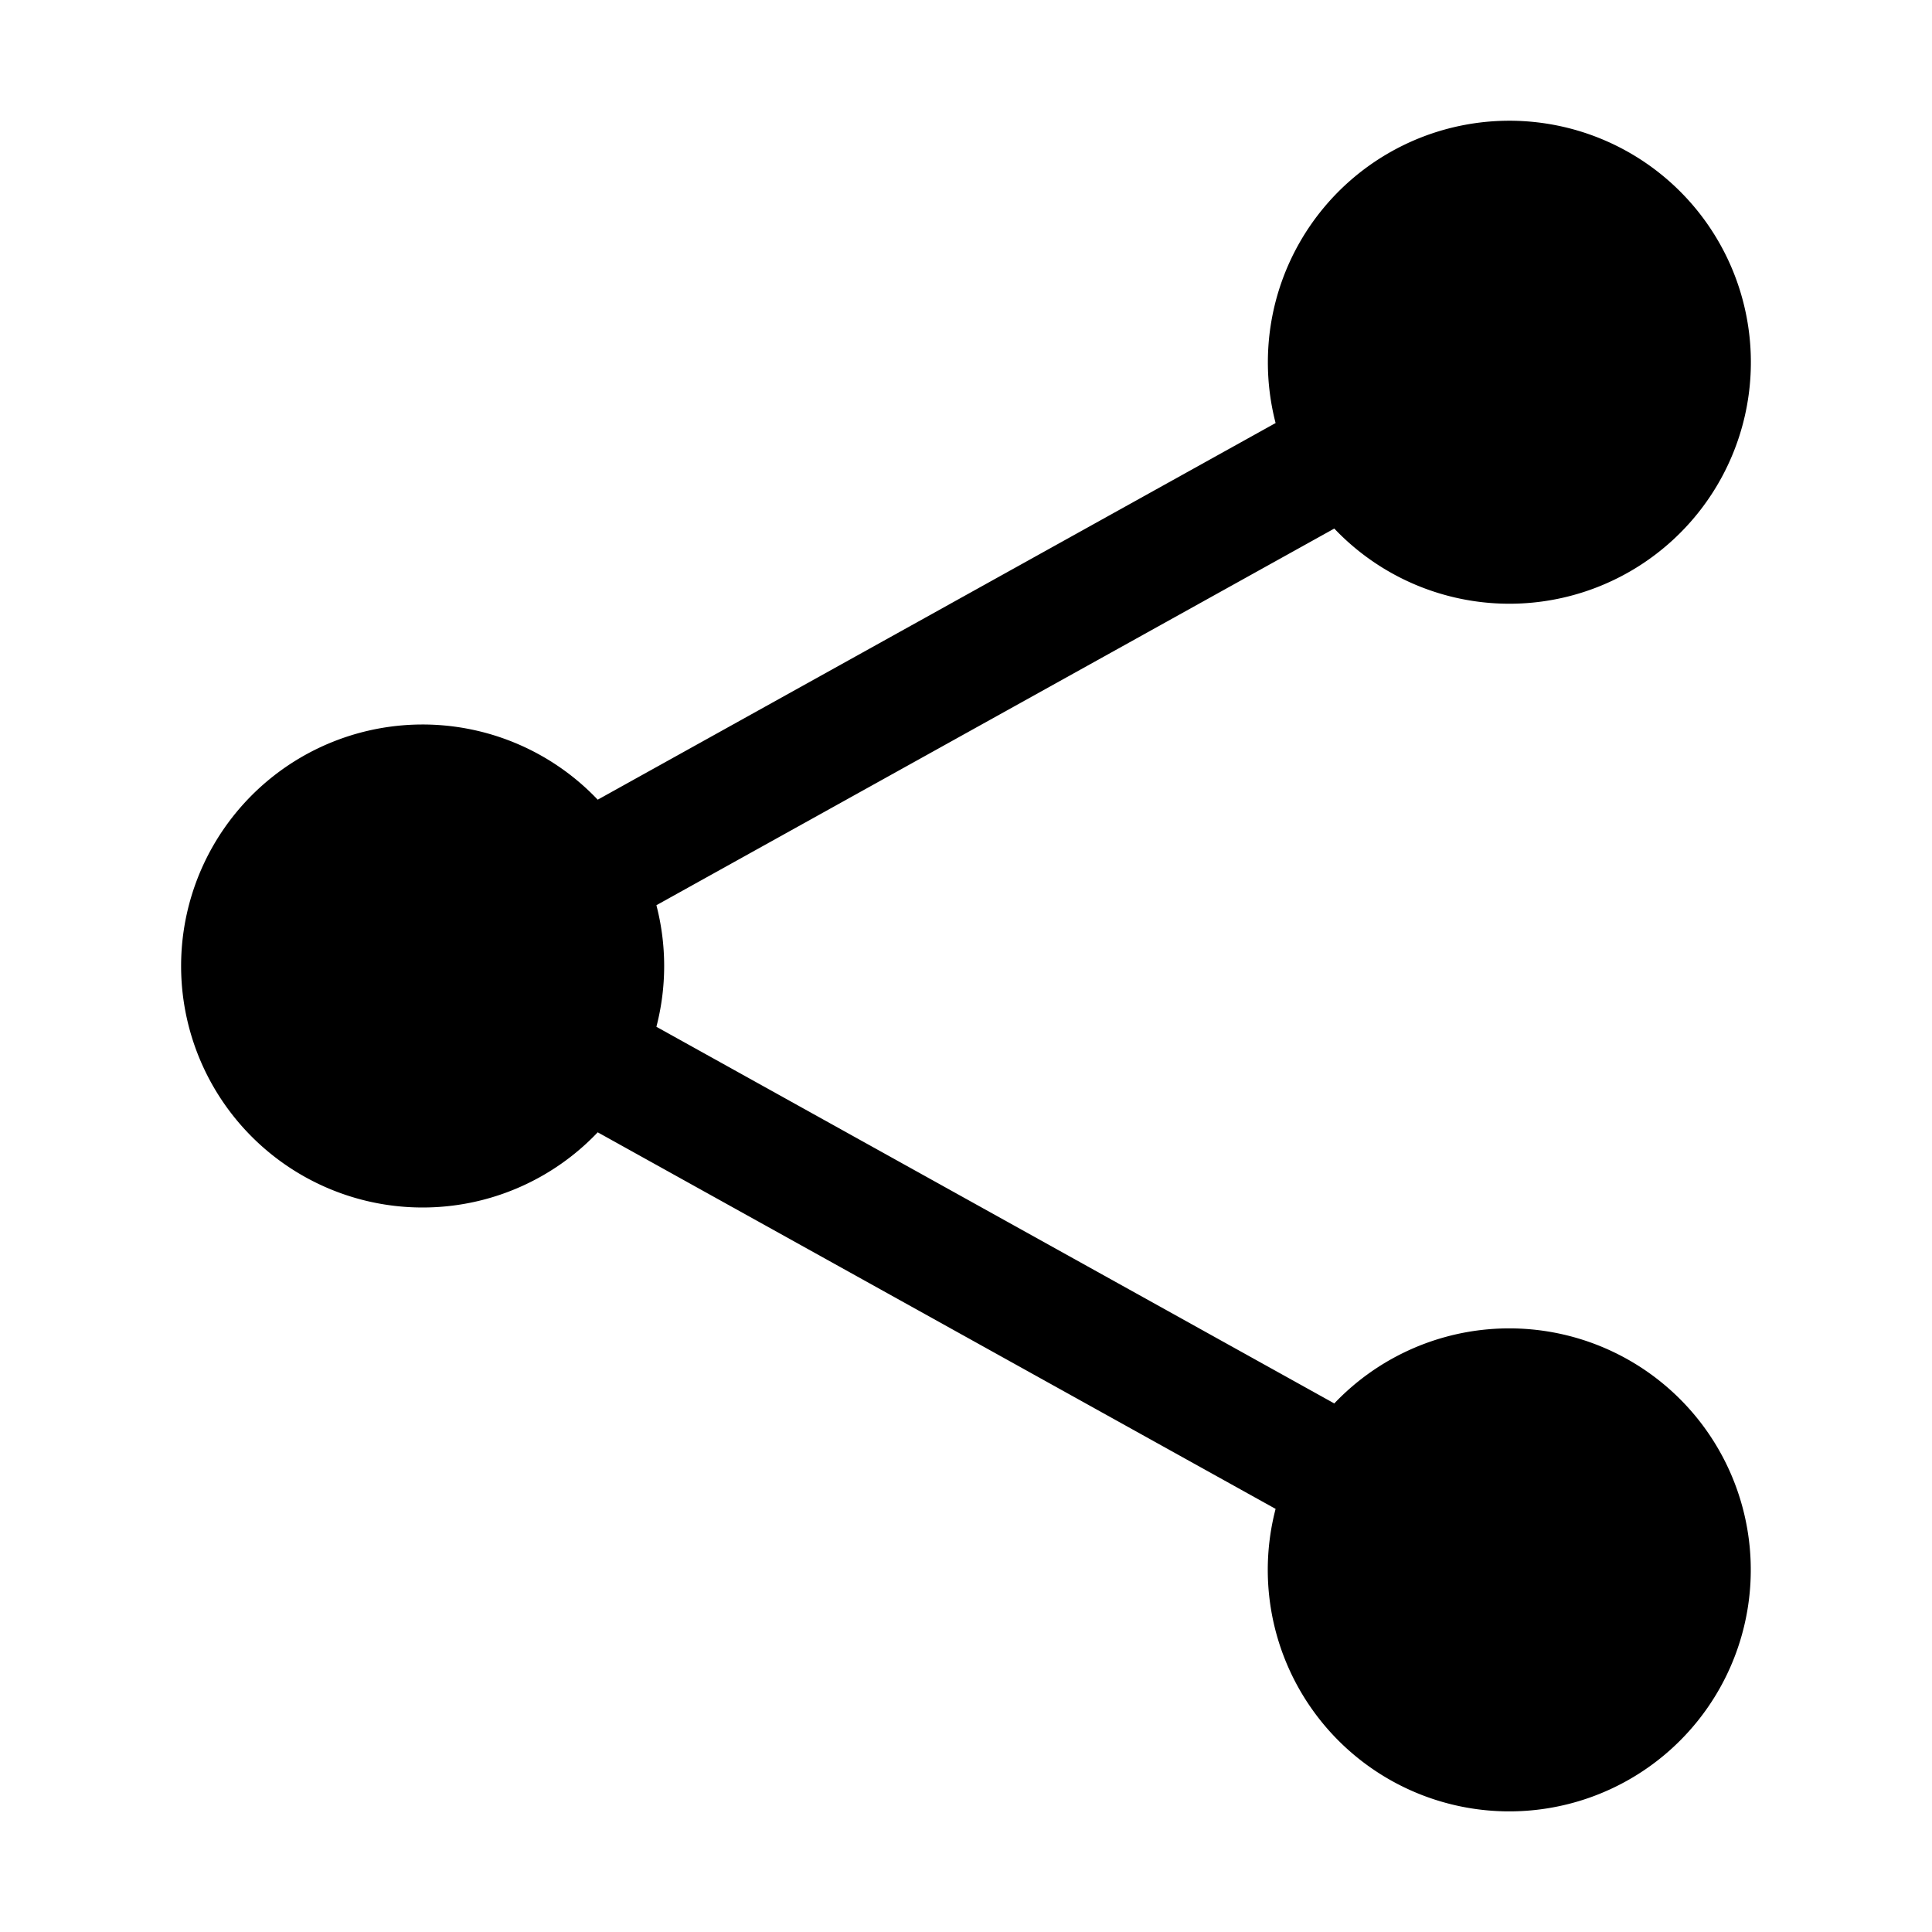 <svg class="{{ .class }}" viewBox="0 0 24 24" fill="currentColor" aria-hidden="true" data-slot="icon">
  <path fill-rule="evenodd" d="M15.75 4.5a3 3 0 1 1 .825 2.066l-8.421 4.679a3.002 3.002 0 0 1 0 1.51l8.421 4.679a3 3 0 1 1-.729 1.31l-8.421-4.678a3 3 0 1 1 0-4.132l8.421-4.679a3 3 0 0 1-.096-.755Z" clip-rule="evenodd"/>
</svg>
